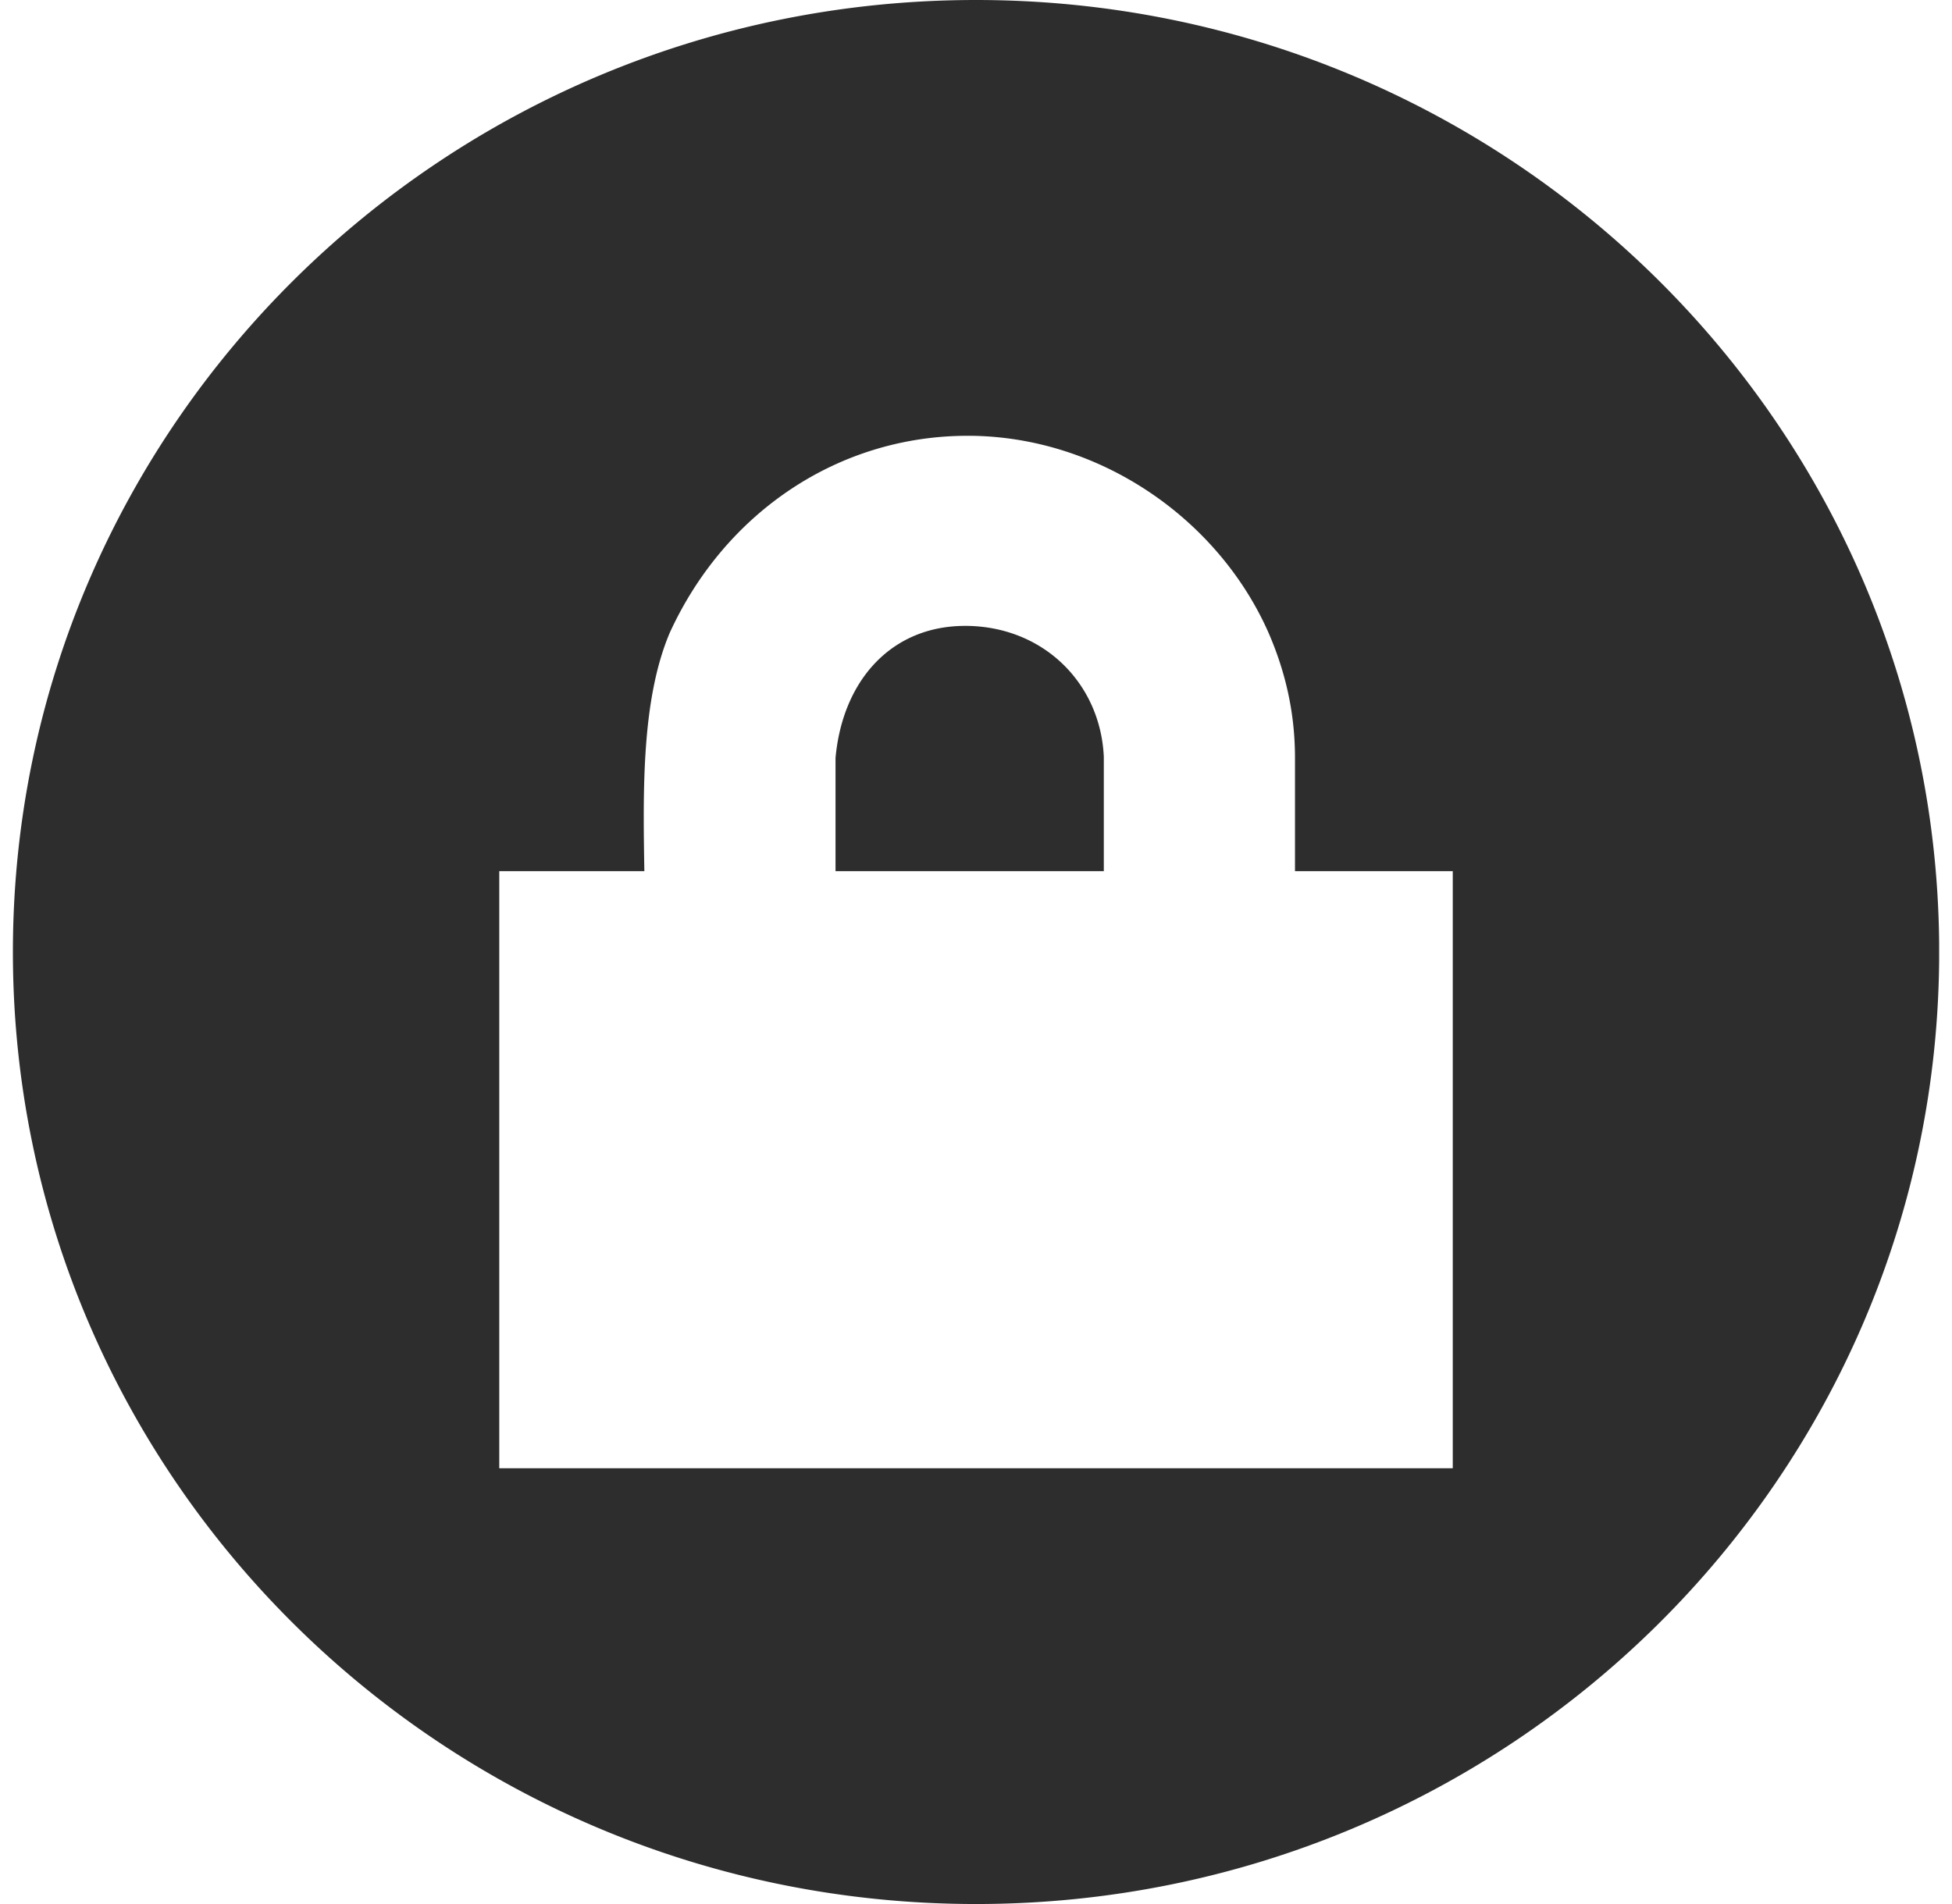 <svg width="82" height="80" fill="none" xmlns="http://www.w3.org/2000/svg"><g clip-path="url(#a)"><path d="M41 0C18.656 0 .542 17.909.542 40s18.114 40 40.46 40c22.345 0 40.46-17.909 40.46-40S63.346 0 41 0Zm-.29 18.31c5.463.026 10.457 3.47 12.579 8.277.726 1.674 1.111 3.393 1.111 5.259v4.756h6.628V61.69H20.973V36.602h6.095c-.055-3.36-.125-7.205 1.067-10.015 2.317-5.06 7.11-8.302 12.574-8.276Zm-.297 7.989c-3.026.063-5.022 2.338-5.314 5.547v4.756h11.27v-4.805c-.139-3.043-2.468-5.414-5.66-5.498a6.363 6.363 0 0 0-.296 0Z" fill="#2D2D2D"/></g><defs><clipPath id="a"><path fill="#fff" transform="translate(.541)" d="M0 0h80.919v80H0z"/></clipPath></defs></svg>